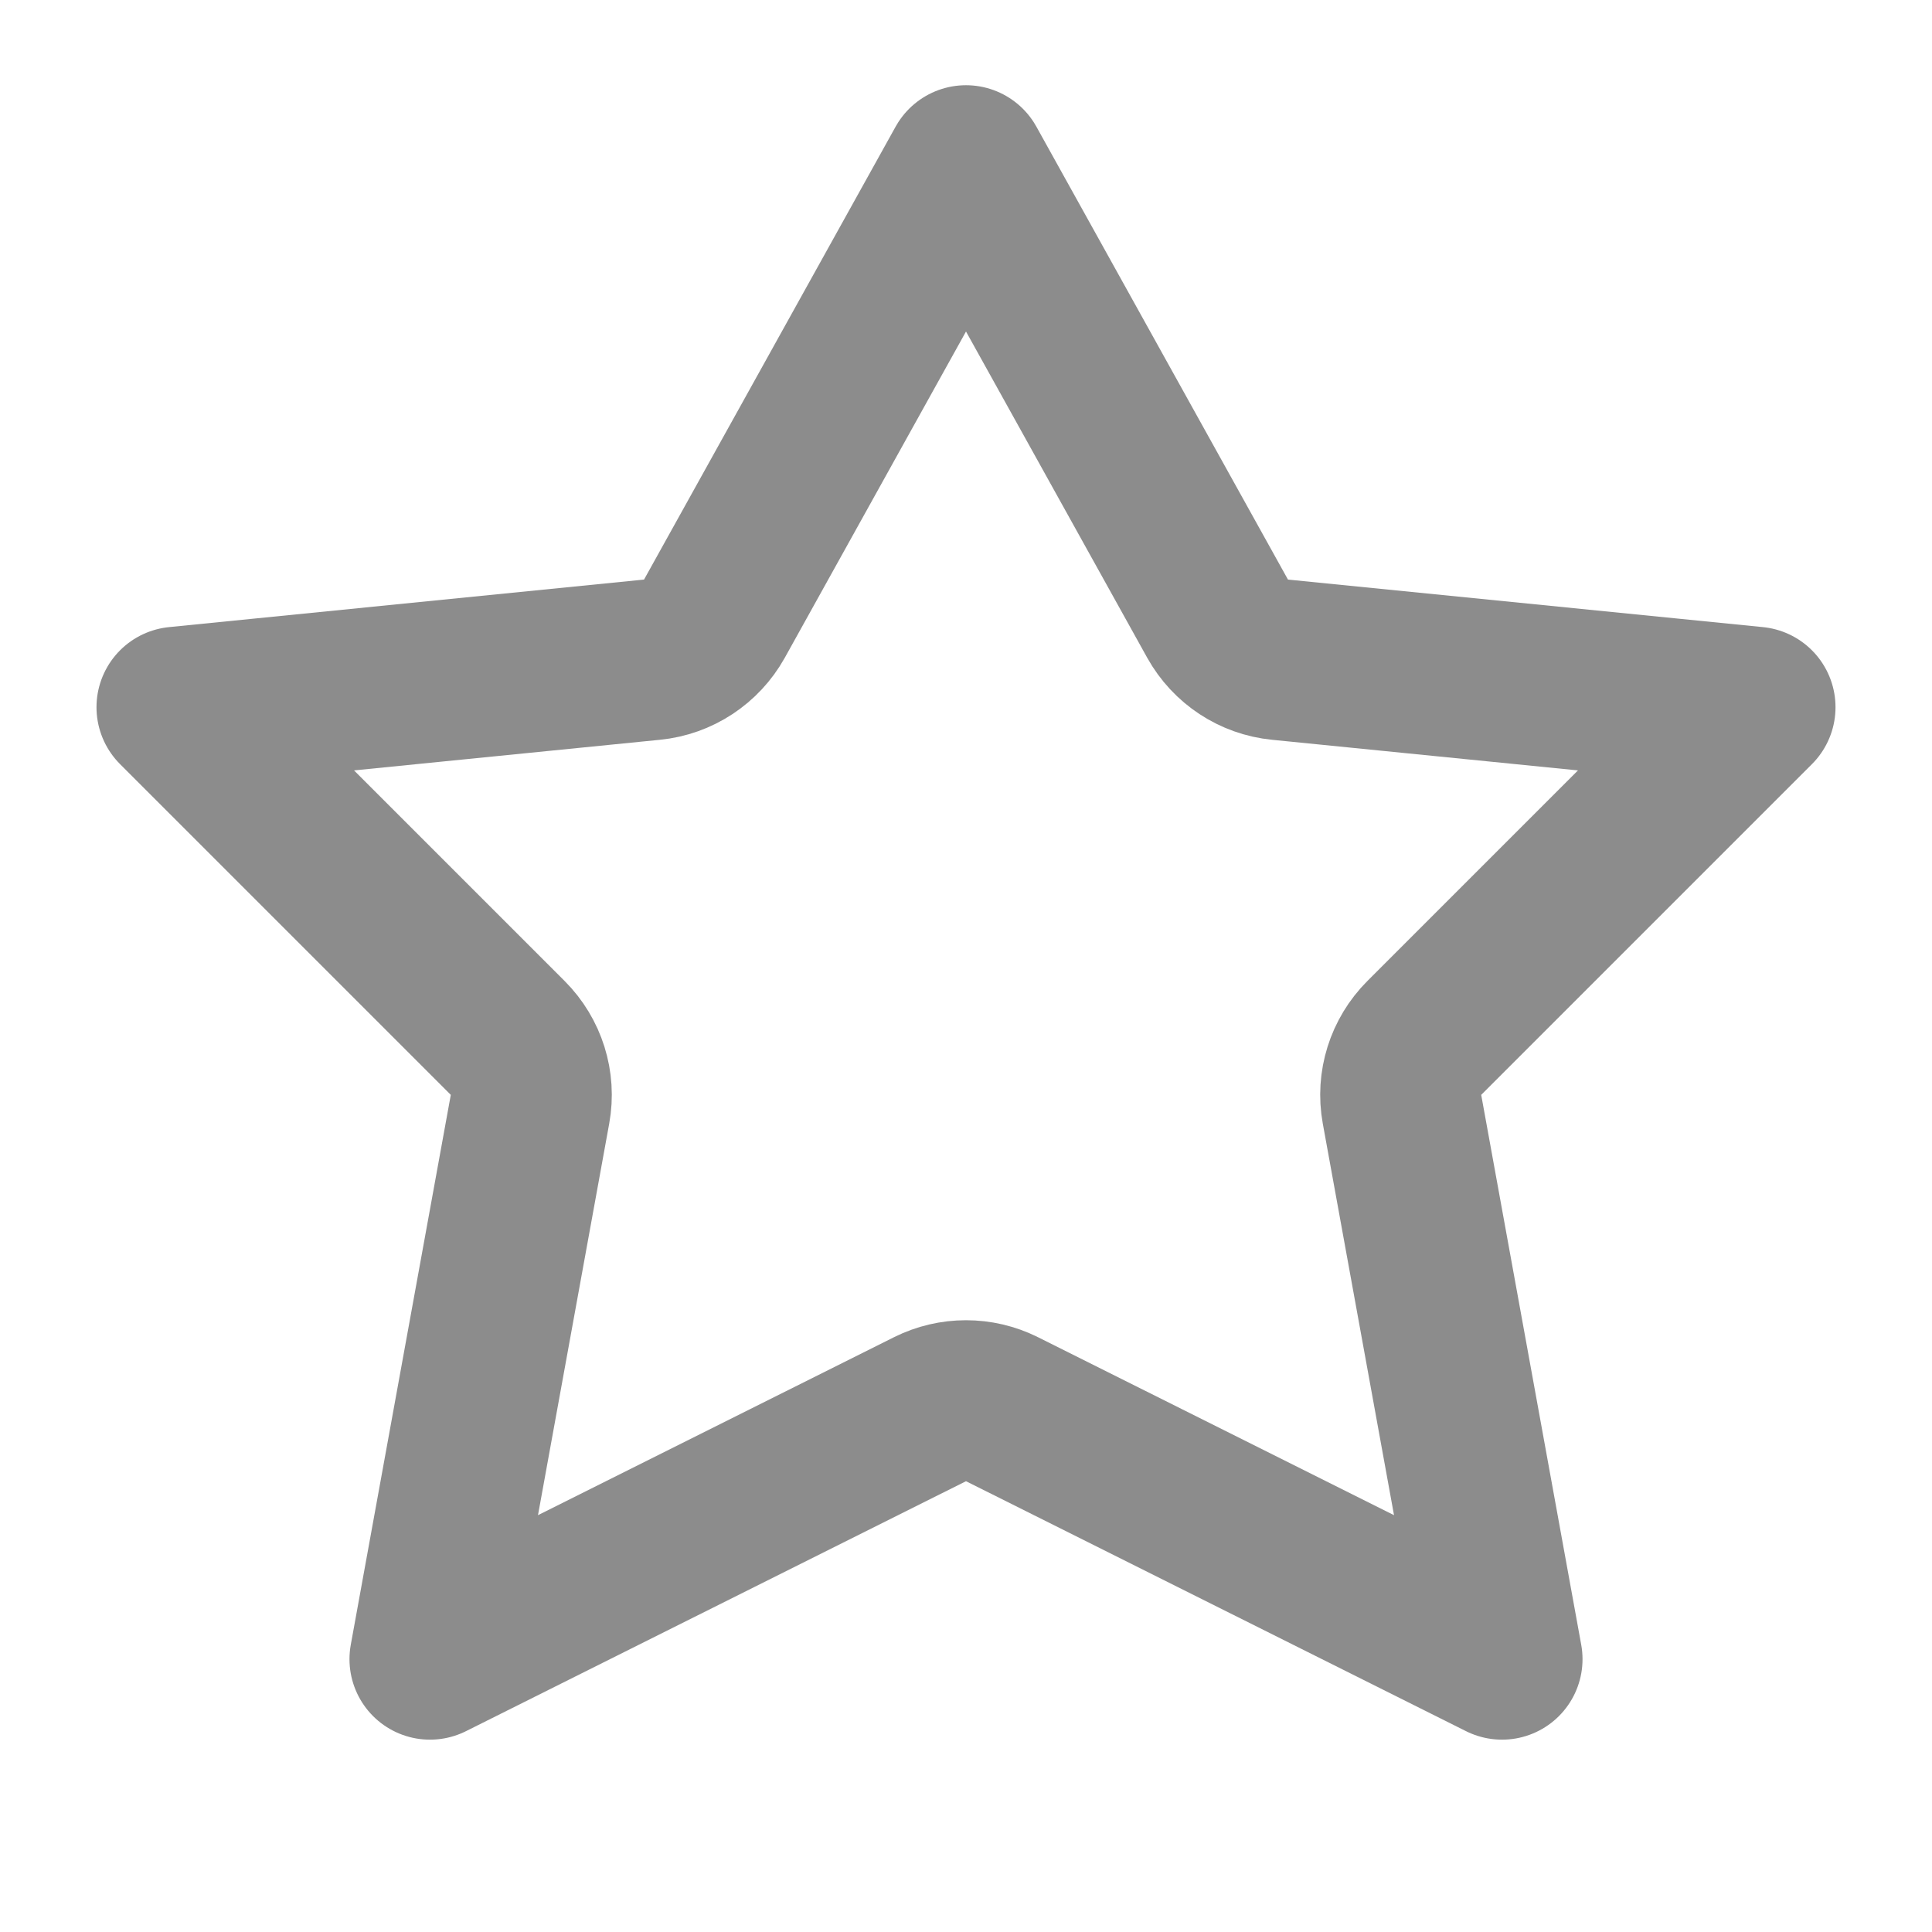 <svg width="18" height="18" viewBox="0 0 18 18" fill="none" xmlns="http://www.w3.org/2000/svg">
<path d="M9 1.544L11.344 5.764C11.464 5.979 11.681 6.122 11.925 6.146L16.351 6.589L13.27 9.67C13.096 9.844 13.018 10.092 13.062 10.334L13.994 15.458L9.335 13.129C9.124 13.024 8.876 13.024 8.665 13.129L4.006 15.458L4.938 10.334C4.982 10.092 4.904 9.844 4.73 9.67L1.649 6.589L6.075 6.146C6.319 6.122 6.536 5.979 6.656 5.764L9 1.544Z" stroke="#8C8C8C" stroke-width="1.5" stroke-linejoin="round"/>
</svg>
